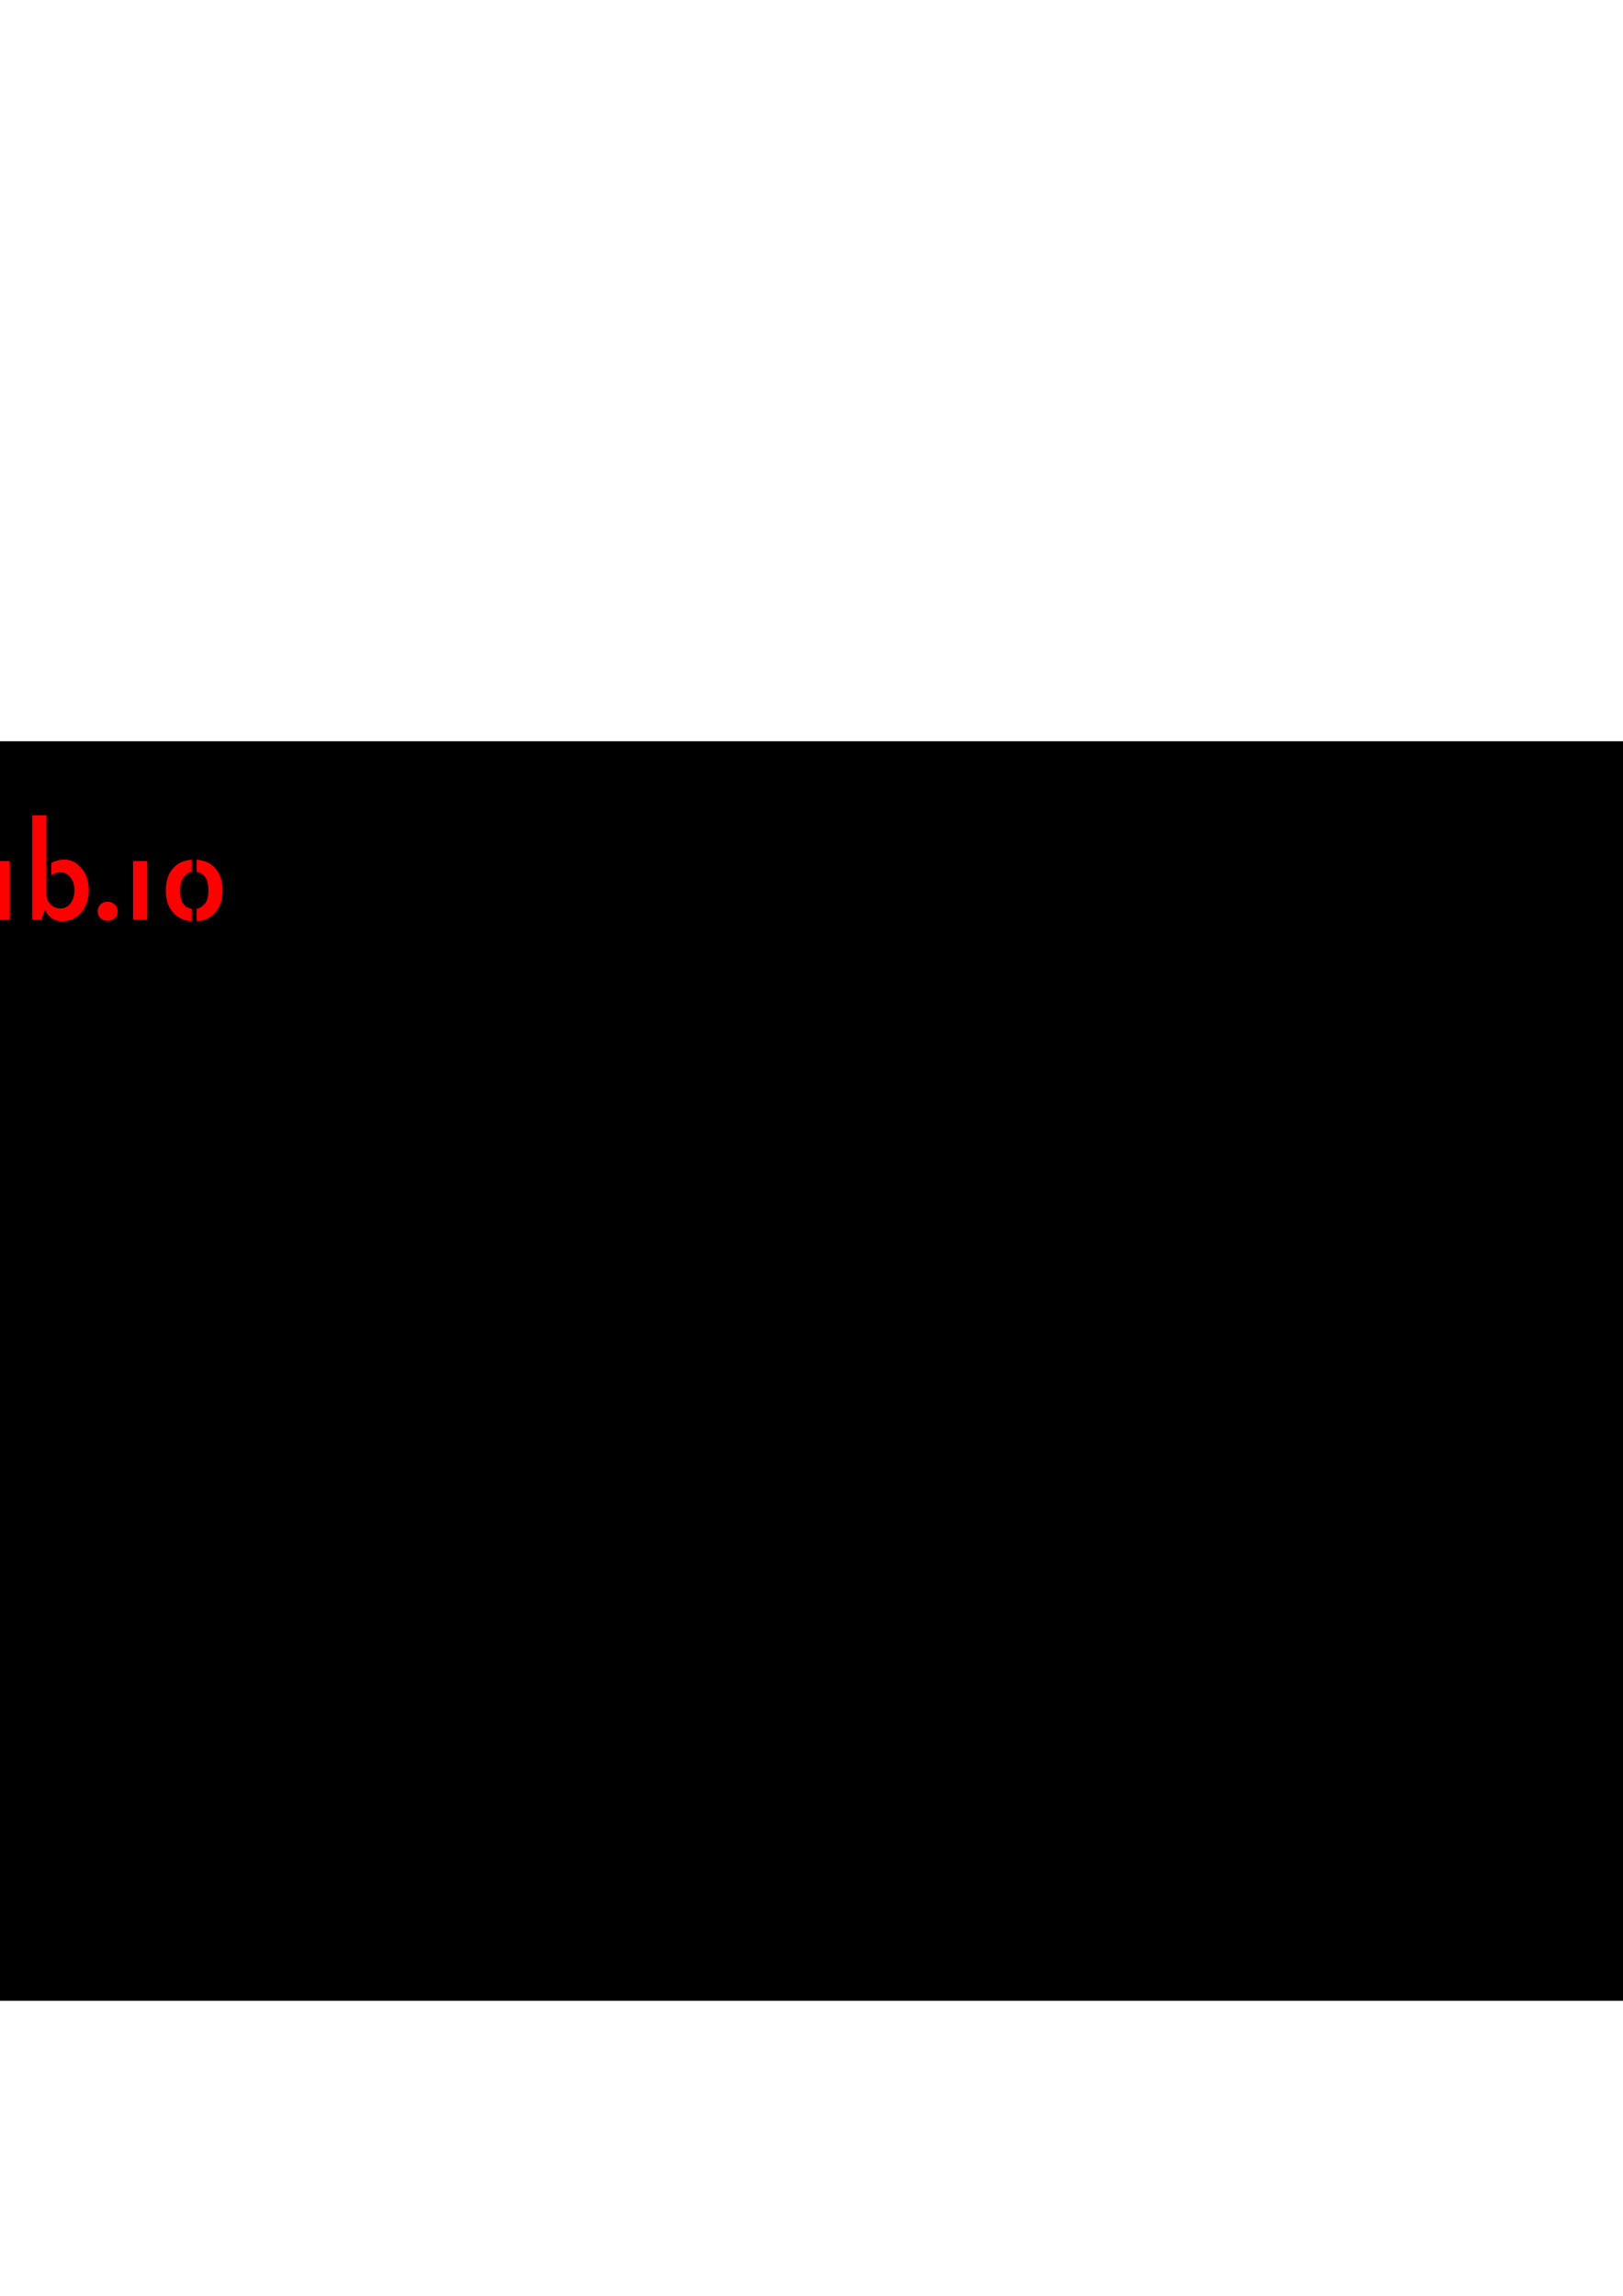 <?xml version="1.0" encoding="UTF-8" standalone="no"?>
<!-- Created with Inkscape (http://www.inkscape.org/) -->

<svg
   xmlns:dc="http://purl.org/dc/elements/1.1/"
   xmlns:cc="http://creativecommons.org/ns#"
   xmlns:rdf="http://www.w3.org/1999/02/22-rdf-syntax-ns#"
   xmlns:svg="http://www.w3.org/2000/svg"
   xmlns="http://www.w3.org/2000/svg"
   xmlns:sodipodi="http://sodipodi.sourceforge.net/DTD/sodipodi-0.dtd"
   xmlns:inkscape="http://www.inkscape.org/namespaces/inkscape"
   width="210mm"
   height="297mm"
   viewBox="0 0 744.094 1052.362"
   id="svg3960"
   version="1.1"
   inkscape:version="0.91 r13725"
   sodipodi:docname="tritechsc.github.io.svg">
  <defs
     id="defs3962" />
  <sodipodi:namedview
     id="base"
     pagecolor="#ffffff"
     bordercolor="#666666"
     borderopacity="1.0"
     inkscape:pageopacity="0.0"
     inkscape:pageshadow="2"
     inkscape:zoom="2.8"
     inkscape:cx="-3.7340773"
     inkscape:cy="648.57143"
     inkscape:document-units="px"
     inkscape:current-layer="layer1"
     showgrid="false"
     inkscape:window-width="1920"
     inkscape:window-height="990"
     inkscape:window-x="0"
     inkscape:window-y="27"
     inkscape:window-maximized="1" />
  <g
     inkscape:label="Layer 1"
     inkscape:groupmode="layer"
     id="layer1">
    <flowRoot
       xml:space="preserve"
       id="flowRoot3968"
       style="font-style:normal;font-weight:normal;font-size:55.174px;line-height:125%;font-family:sans-serif;letter-spacing:0px;word-spacing:0px;fill:#000000;fill-opacity:1;stroke:none;stroke-width:1px;stroke-linecap:butt;stroke-linejoin:miter;stroke-opacity:1"
       transform="translate(2.6875465e-8,-3.571)"
       inkscape:export-xdpi="90"
       inkscape:export-ydpi="90"><flowRegion
         id="flowRegion3970"><rect
           id="rect3972"
           width="951.754"
           height="577.358"
           x="-144.057"
           y="343.35" /></flowRegion><flowPara
         id="flowPara3974"
         style="font-style:normal;font-variant:normal;font-weight:normal;font-stretch:normal;font-family:Karla;-inkscape-font-specification:Karla">tritechsc.</flowPara><flowPara
         id="flowPara3976"
         style="font-style:normal;font-variant:normal;font-weight:normal;font-stretch:normal;font-family:Karla;-inkscape-font-specification:Karla" /></flowRoot>    <g
       transform="matrix(1.379,0,0,1.379,883.273,-23.874)"
       style="font-style:normal;font-weight:normal;font-size:40px;line-height:125%;font-family:sans-serif;letter-spacing:0px;word-spacing:0px;fill:#ff0000;fill-opacity:1;stroke:none;stroke-width:1px;stroke-linecap:butt;stroke-linejoin:miter;stroke-opacity:1"
       id="flowRoot3978"
       inkscape:export-xdpi="90"
       inkscape:export-ydpi="90">
      <path
         d="m -726.235,320.133 6.36,0 q 6.64,0 6.64,4.64 0,1.56 -0.8,3.04 -0.76,1.52 -2.24,2.68 -3.28,2.56 -8.24,2.56 -4.8,0 -7.8,-1.96 -2.8,-1.88 -2.8,-4.6 0,-1.8 1.08,-2.88 1.12,-1.04 2.92,-1.32 -2.36,-1.44 -2.36,-3.56 0,-1.4 0.88,-2.32 0.88,-0.96 2.28,-1.36 -2.36,-2 -2.36,-5 0,-3.16 2.48,-5.12 2.4,-1.88 5.48,-1.88 3.12,0 5.2,1.16 0.24,-2.28 1.96,-3.68 1.68,-1.4 3.96,-1.4 l -0.24,4.52 q -3.44,0 -3.56,2.28 1.48,1.84 1.48,3.76 0,1.92 -0.68,3.24 -0.68,1.28 -1.84,2.16 -2.4,1.92 -5.84,1.92 -1.04,0 -1.96,-0.16 l 0,-3.52 q 0.76,0.36 2,0.36 1.84,0 2.72,-1.04 0.92,-1.04 0.92,-2.64 0,-1.64 -0.92,-2.64 -0.88,-1.04 -2.72,-1.04 -1.84,0 -2.8,1.04 -0.96,1 -0.96,2.2 0,1.16 0.2,1.8 l 0,2.52 0,2.52 q -1.64,0.48 -1.64,1.92 0,1.32 1.64,1.68 l 0,3.56 q -2.68,0.44 -2.68,2.72 0,1.36 1.56,2.16 1.6,0.84 3.76,0.84 2.16,0 3.36,-0.36 1.24,-0.36 2.08,-0.96 1.8,-1.2 1.8,-2.88 0,-0.72 -0.52,-1.2 -0.48,-0.44 -1.44,-0.44 l -6.36,0 0,-3.32 z"
         style="font-style:normal;font-variant:normal;font-weight:normal;font-stretch:normal;font-family:Karla;-inkscape-font-specification:Karla;fill:#ff0000"
         id="path3991"
         inkscape:connector-curvature="0" />
      <path
         d="m -708.314,296.283 4.72,0 0,26.73 -4.72,0 z"
         style="font-style:normal;font-variant:normal;font-weight:normal;font-stretch:normal;font-family:Karla;-inkscape-font-specification:Karla;fill:#ff0000"
         id="path3993"
         inkscape:connector-curvature="0"
         sodipodi:nodetypes="ccccc" />
      <path
         d="m -684.629,322.533 c -1.76,0.693 -3.147,1.04 -4.16,1.04 -1.013,0 -1.907,-0.12 -2.68,-0.36 -0.747,-0.24 -1.413,-0.6 -2,-1.08 -1.227,-1.093 -1.84,-2.6 -1.84,-4.52 l 0,-10.88 -2.72,0 0,-3.16 2.72,0 0,-12.37 4.72,0 0,12.37 5.28,0 0,3.16 -5.28,0 0,10.72 c 0,1.6 0.76,2.4 2.28,2.4 0.773,0 1.773,-0.213 3,-0.64 z"
         style="font-style:normal;font-variant:normal;font-weight:normal;font-stretch:normal;font-family:Karla;-inkscape-font-specification:Karla;fill:#ff0000"
         id="path3995"
         inkscape:connector-curvature="0"
         sodipodi:nodetypes="csccsccccccccccsscc" />
      <path
         d="m -675.087,306.733 c 1.333,-2.453 3.28,-3.68 5.84,-3.68 2.56,0 4.44,0.787 5.64,2.36 1.227,1.573 1.84,3.653 1.84,6.24 l 0,11.36 -4.72,0 0,-11.36 c 0,-1.44 -0.347,-2.52 -1.04,-3.24 -0.693,-0.747 -1.667,-1.12 -2.92,-1.12 -1.253,0 -2.333,0.56 -3.24,1.68 -0.88,1.12 -1.347,2.8 -1.4,5.04 l 0,9 -4.72,0 0,-24.54 4.72,0 z"
         style="font-style:normal;font-variant:normal;font-weight:normal;font-stretch:normal;font-family:Karla;-inkscape-font-specification:Karla;fill:#ff0000"
         id="path3997"
         inkscape:connector-curvature="0"
         sodipodi:nodetypes="cscsccscsccccccc" />
      <path
         d="m -641.965,319.493 q -1.84,3.88 -5.92,3.88 -5.16,0 -6.8,-4.04 -0.6,-1.4 -0.6,-3.4 l 0,-12.4 4.72,0 0,11.92 q 0,1.92 0.92,2.88 0.92,0.92 2.24,0.92 1.36,0 2.28,-0.36 0.92,-0.4 1.6,-1.16 1.48,-1.72 1.56,-4.6 l 0,-9.6 4.72,0 0,19.48 -4.72,0 0,-3.52 z"
         style="font-style:normal;font-variant:normal;font-weight:normal;font-stretch:normal;font-family:Karla;-inkscape-font-specification:Karla;fill:#ff0000"
         id="path3999"
         inkscape:connector-curvature="0" />
      <path
         d="m -623.487,304.253 c 1.04,-0.8 2.56,-1.2 4.56,-1.2 2,0 3.813,0.933 5.44,2.8 1.653,1.867 2.48,4.32 2.48,7.36 0,3.04 -0.867,5.547 -2.6,7.52 -1.68,1.893 -3.773,2.84 -6.28,2.84 -1.2,0 -2.307,-0.32 -3.32,-0.96 -0.987,-0.64 -1.773,-1.627 -2.36,-2.96 l -1.16,3.36 -3.08,0 0,-34.69 4.72,0 0,23.77 0,2.56 c 0.053,1.36 0.547,2.48 1.48,3.36 0.88,0.853 1.947,1.28 3.2,1.28 1.28,0 2.373,-0.547 3.28,-1.64 0.907,-1.12 1.36,-2.587 1.36,-4.4 0,-1.813 -0.453,-3.253 -1.36,-4.32 -0.88,-1.093 -1.947,-1.64 -3.2,-1.64 -1.253,0 -2.307,0.347 -3.16,1.04 z"
         style="font-style:normal;font-variant:normal;font-weight:normal;font-stretch:normal;font-family:Karla;-inkscape-font-specification:Karla;fill:#ff0000"
         id="path4001"
         inkscape:connector-curvature="0"
         sodipodi:nodetypes="cscscscccccccccscscscc" />
      <path
         d="m -604.756,317.053 q 1.44,0 2.4,0.92 0.96,0.92 0.96,2.28 0,1.36 -0.96,2.24 -0.96,0.88 -2.4,0.88 -1.44,0 -2.36,-0.88 -0.92,-0.88 -0.92,-2.24 0,-1.36 0.92,-2.28 0.92,-0.92 2.36,-0.92 z"
         style="font-style:normal;font-variant:normal;font-weight:normal;font-stretch:normal;font-family:Karla;-inkscape-font-specification:Karla;fill:#ff0000"
         id="path4003"
         inkscape:connector-curvature="0" />
      <path
         d="m -596.282,303.533 4.72,0 0,19.48 -4.72,0 z"
         style="font-style:normal;font-variant:normal;font-weight:normal;font-stretch:normal;font-family:Karla;-inkscape-font-specification:Karla;fill:#ff0000"
         id="path4005"
         inkscape:connector-curvature="0"
         sodipodi:nodetypes="ccccc" />
      <path
         d="m -576.757,323.533 q -3.6,-0.24 -5.88,-2.52 -2.76,-2.76 -2.76,-7.68 0,-5 2.76,-7.76 2.24,-2.24 5.88,-2.48 l 0,4.04 q -1.16,0 -2.52,1.56 -1.36,1.52 -1.36,4.6 0,3.08 1.12,4.52 1.12,1.4 2.76,1.6 l 0,4.12 z m 1.64,-4.16 q 1.48,-0.28 2.68,-1.64 1.2,-1.36 1.2,-4.44 0,-3.08 -1.12,-4.48 -1.08,-1.44 -2.76,-1.64 l 0,-4.08 q 1.52,0.08 3.04,0.64 1.56,0.56 2.8,1.84 2.76,2.8 2.76,7.76 0,4.88 -2.76,7.68 -2.24,2.32 -5.84,2.52 l 0,-4.16 z"
         style="font-style:normal;font-variant:normal;font-weight:normal;font-stretch:normal;font-family:Karla;-inkscape-font-specification:Karla;fill:#ff0000"
         id="path4007"
         inkscape:connector-curvature="0" />
    </g>
  </g>
</svg>
